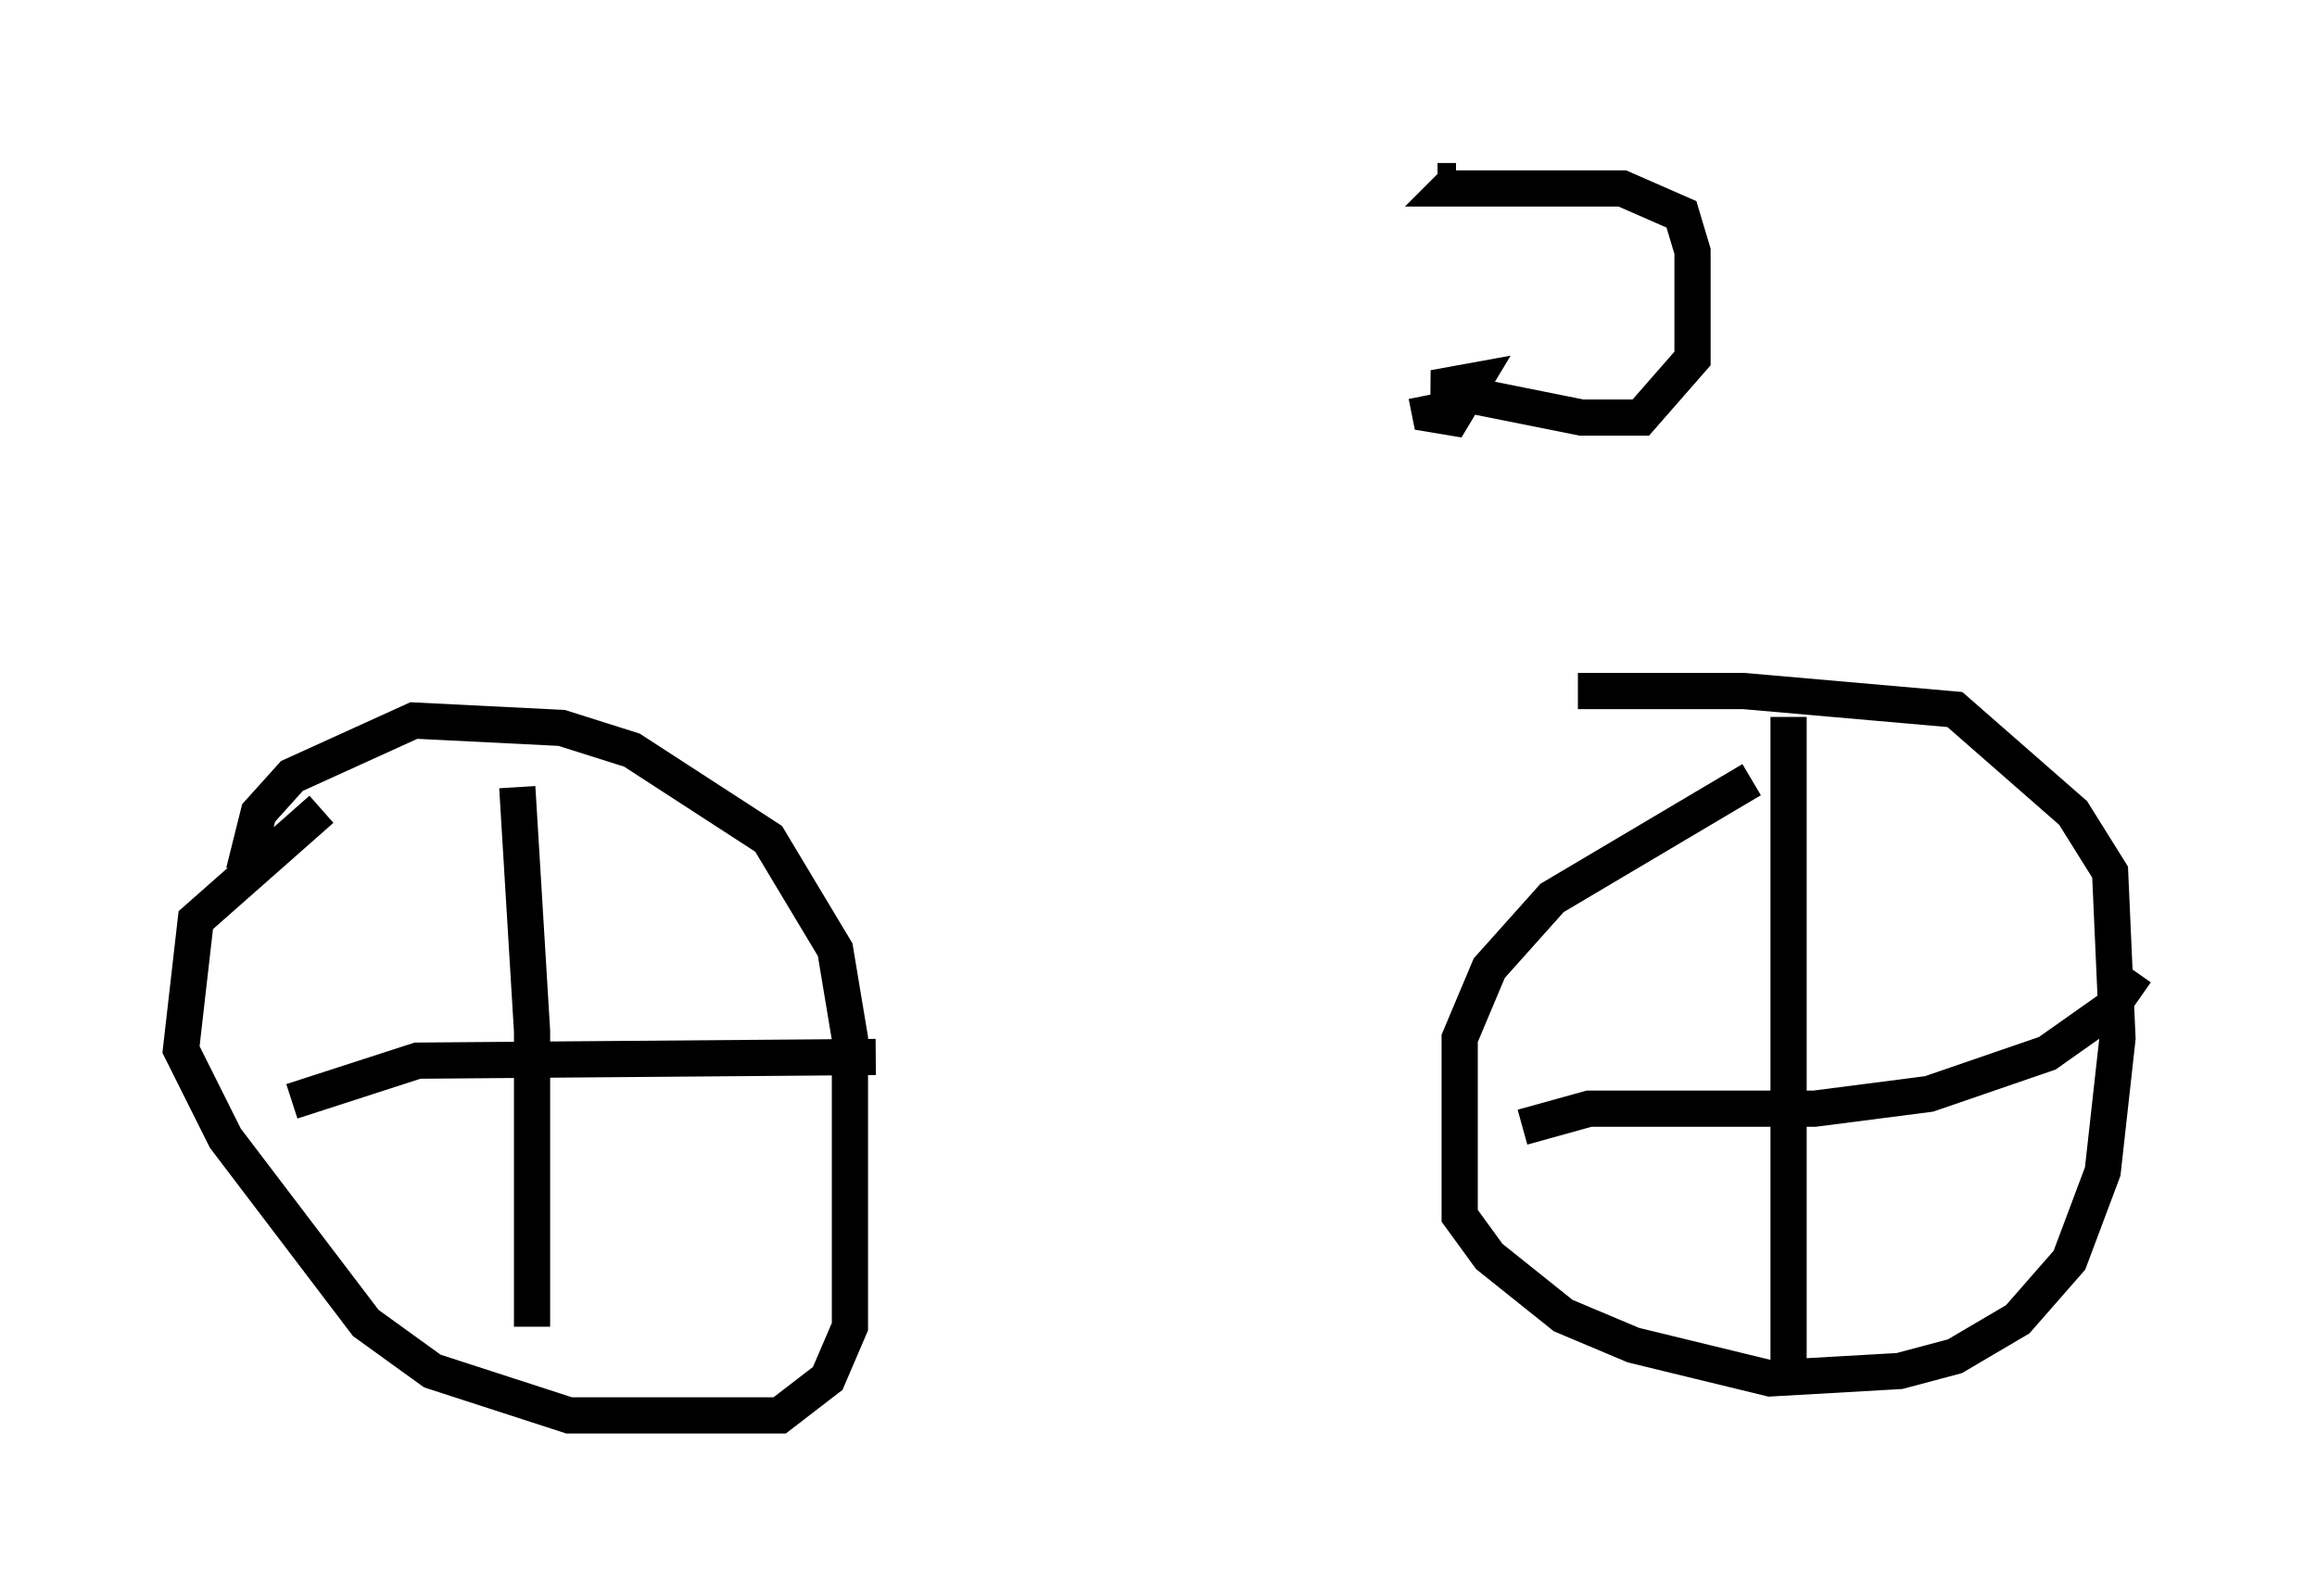 <?xml version="1.0" encoding="utf-8" ?>
<svg baseProfile="full" height="44.096" version="1.1" width="64.003" xmlns="http://www.w3.org/2000/svg" xmlns:ev="http://www.w3.org/2001/xml-events" xmlns:xlink="http://www.w3.org/1999/xlink"><defs /><rect fill="white" height="44.096" width="64.003" x="0" y="0" /><path d="M12.758, 22.15 m-3.879, 0.204 l-3.471, 3.063 -0.408, 3.573 l1.225, 2.45 3.879, 5.104 l1.838, 1.327 3.777, 1.225 l5.819, 0.0 1.327, -1.021 l0.613, -1.429 0.0, -7.963 l-0.408, -2.45 -1.838, -3.063 l-3.777, -2.45 -1.94, -0.613 l-4.083, -0.204 -3.369, 1.531 l-0.919, 1.021 -0.408, 1.633 m41.65, -2.552 l-5.513, 3.267 -1.735, 1.94 l-0.817, 1.94 0.0, 4.9 l0.817, 1.123 2.042, 1.633 l1.94, 0.817 3.777, 0.919 l3.573, -0.204 1.531, -0.408 l1.735, -1.021 1.429, -1.633 l0.919, -2.45 0.408, -3.675 l-0.204, -4.594 -1.021, -1.633 l-3.267, -2.858 -5.819, -0.51 l-4.594, 0.0 m-29.298, 2.654 l0.408, 6.738 0.0, 8.167 m-6.635, -6.227 l3.471, -1.123 12.658, -0.102 m25.215, -9.392 l0.0, 18.273 m-7.35, -6.942 l1.838, -0.51 6.227, 0.0 l3.165, -0.408 3.267, -1.123 l1.735, -1.225 0.715, -1.021 m-19.6, -15.925 l0.102, 0.51 0.613, 0.102 l0.613, -1.021 -1.123, 0.204 l4.083, 0.817 1.633, 0.0 l1.429, -1.633 0.0, -2.96 l-0.306, -1.021 -1.633, -0.715 l-4.798, 0.0 0.204, -0.204 m0.0, 0.0 l-0.51, 0.0 " fill="none" stroke="black" stroke-width="1" /></svg>